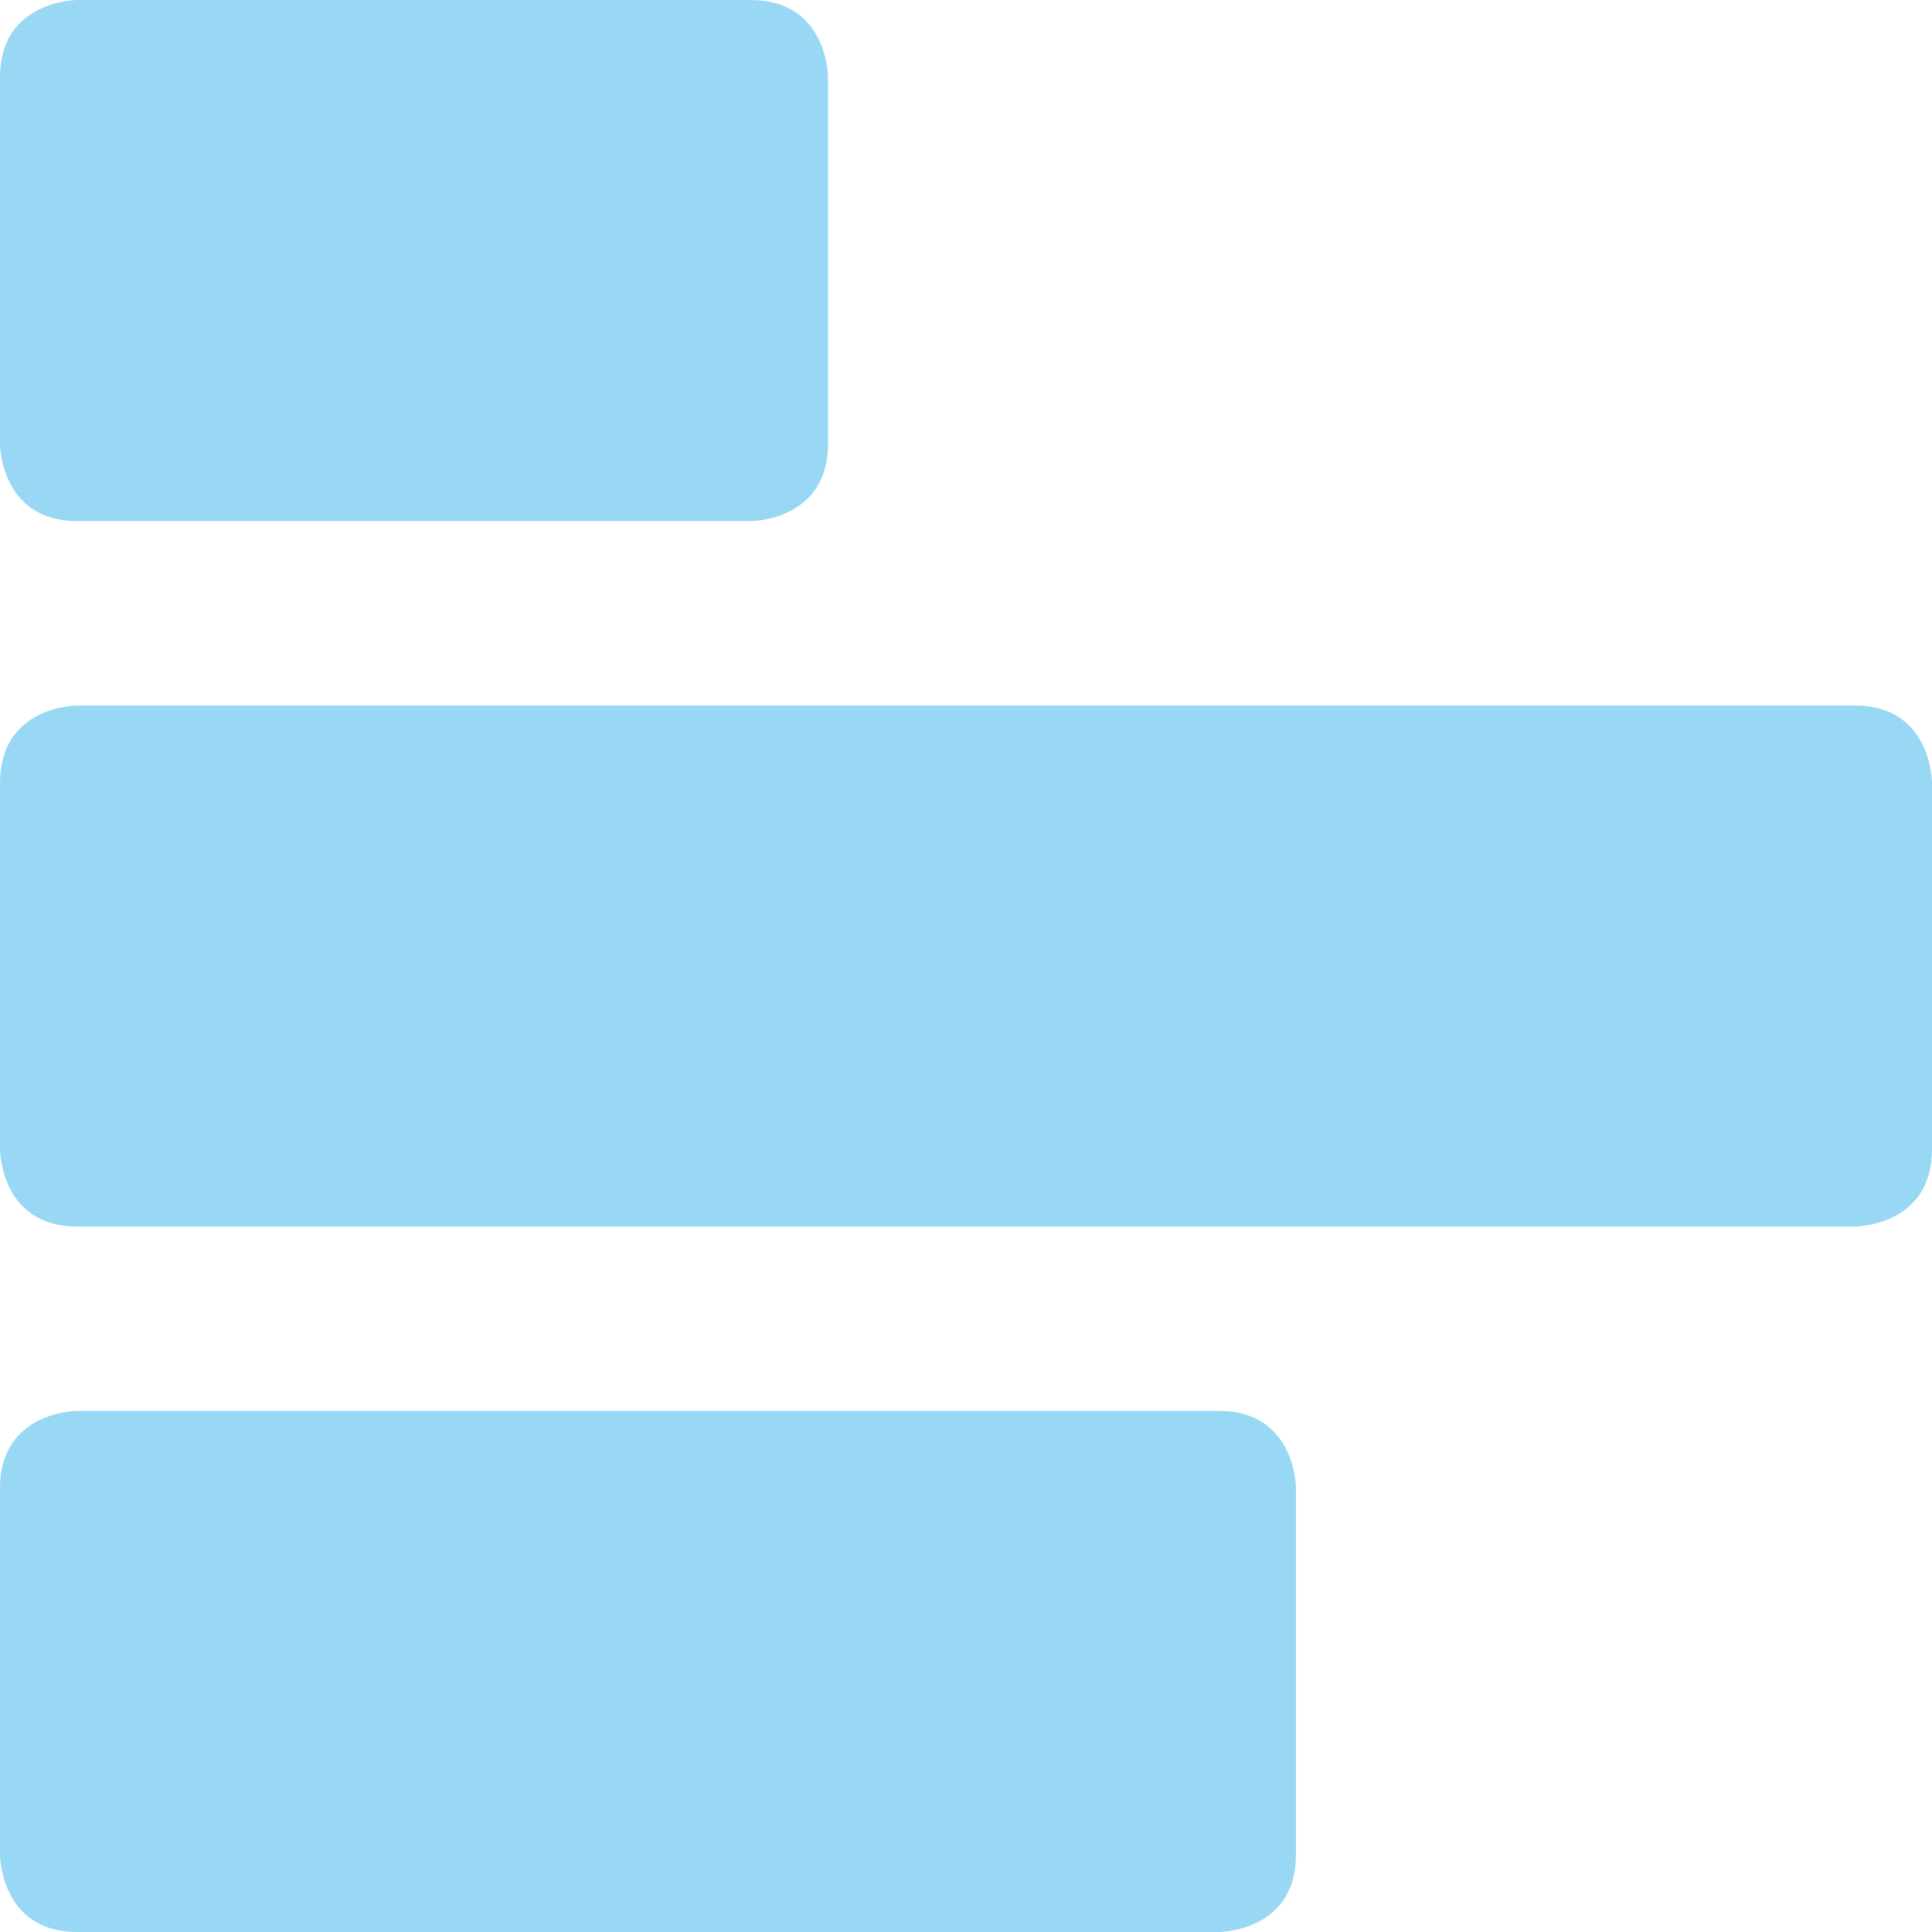 <?xml version="1.0" encoding="UTF-8"?>
<svg width="50px" height="50px" viewBox="0 0 50 50" version="1.1" xmlns="http://www.w3.org/2000/svg" xmlns:xlink="http://www.w3.org/1999/xlink">
    <!-- Generator: Sketch 45.1 (43504) - http://www.bohemiancoding.com/sketch -->
    <title>Combined Shape</title>
    <desc>Created with Sketch.</desc>
    <defs></defs>
    <g id="Page-1" stroke="none" stroke-width="1" fill="none" fill-rule="evenodd">
        <path d="M21.429,2 L21.429,11.487 C21.429,13.487 19.429,13.487 19.429,13.487 L2,13.487 C-0,13.487 -0,11.487 -0,11.487 L-0,2 C-0,-0 2,-0 2,-0 L19.429,-0 C21.429,-0 21.429,2 21.429,2 Z M50,20.257 L50,29.744 C50,31.744 48,31.744 48,31.744 L2,31.744 C0,31.744 0,29.744 0,29.744 L0,20.257 C0,18.257 2,18.257 2,18.257 L48,18.257 C50,18.257 50,20.257 50,20.257 Z M33.54,38.513 L33.54,48 C33.54,50 31.54,50 31.54,50 L2,50 C0,50 0,48 0,48 L0,38.513 C0,36.513 2,36.513 2,36.513 L31.54,36.513 C33.54,36.513 33.54,38.513 33.54,38.513 Z" id="Combined-Shape" fill="#99D8F4"></path>
    </g>
</svg>